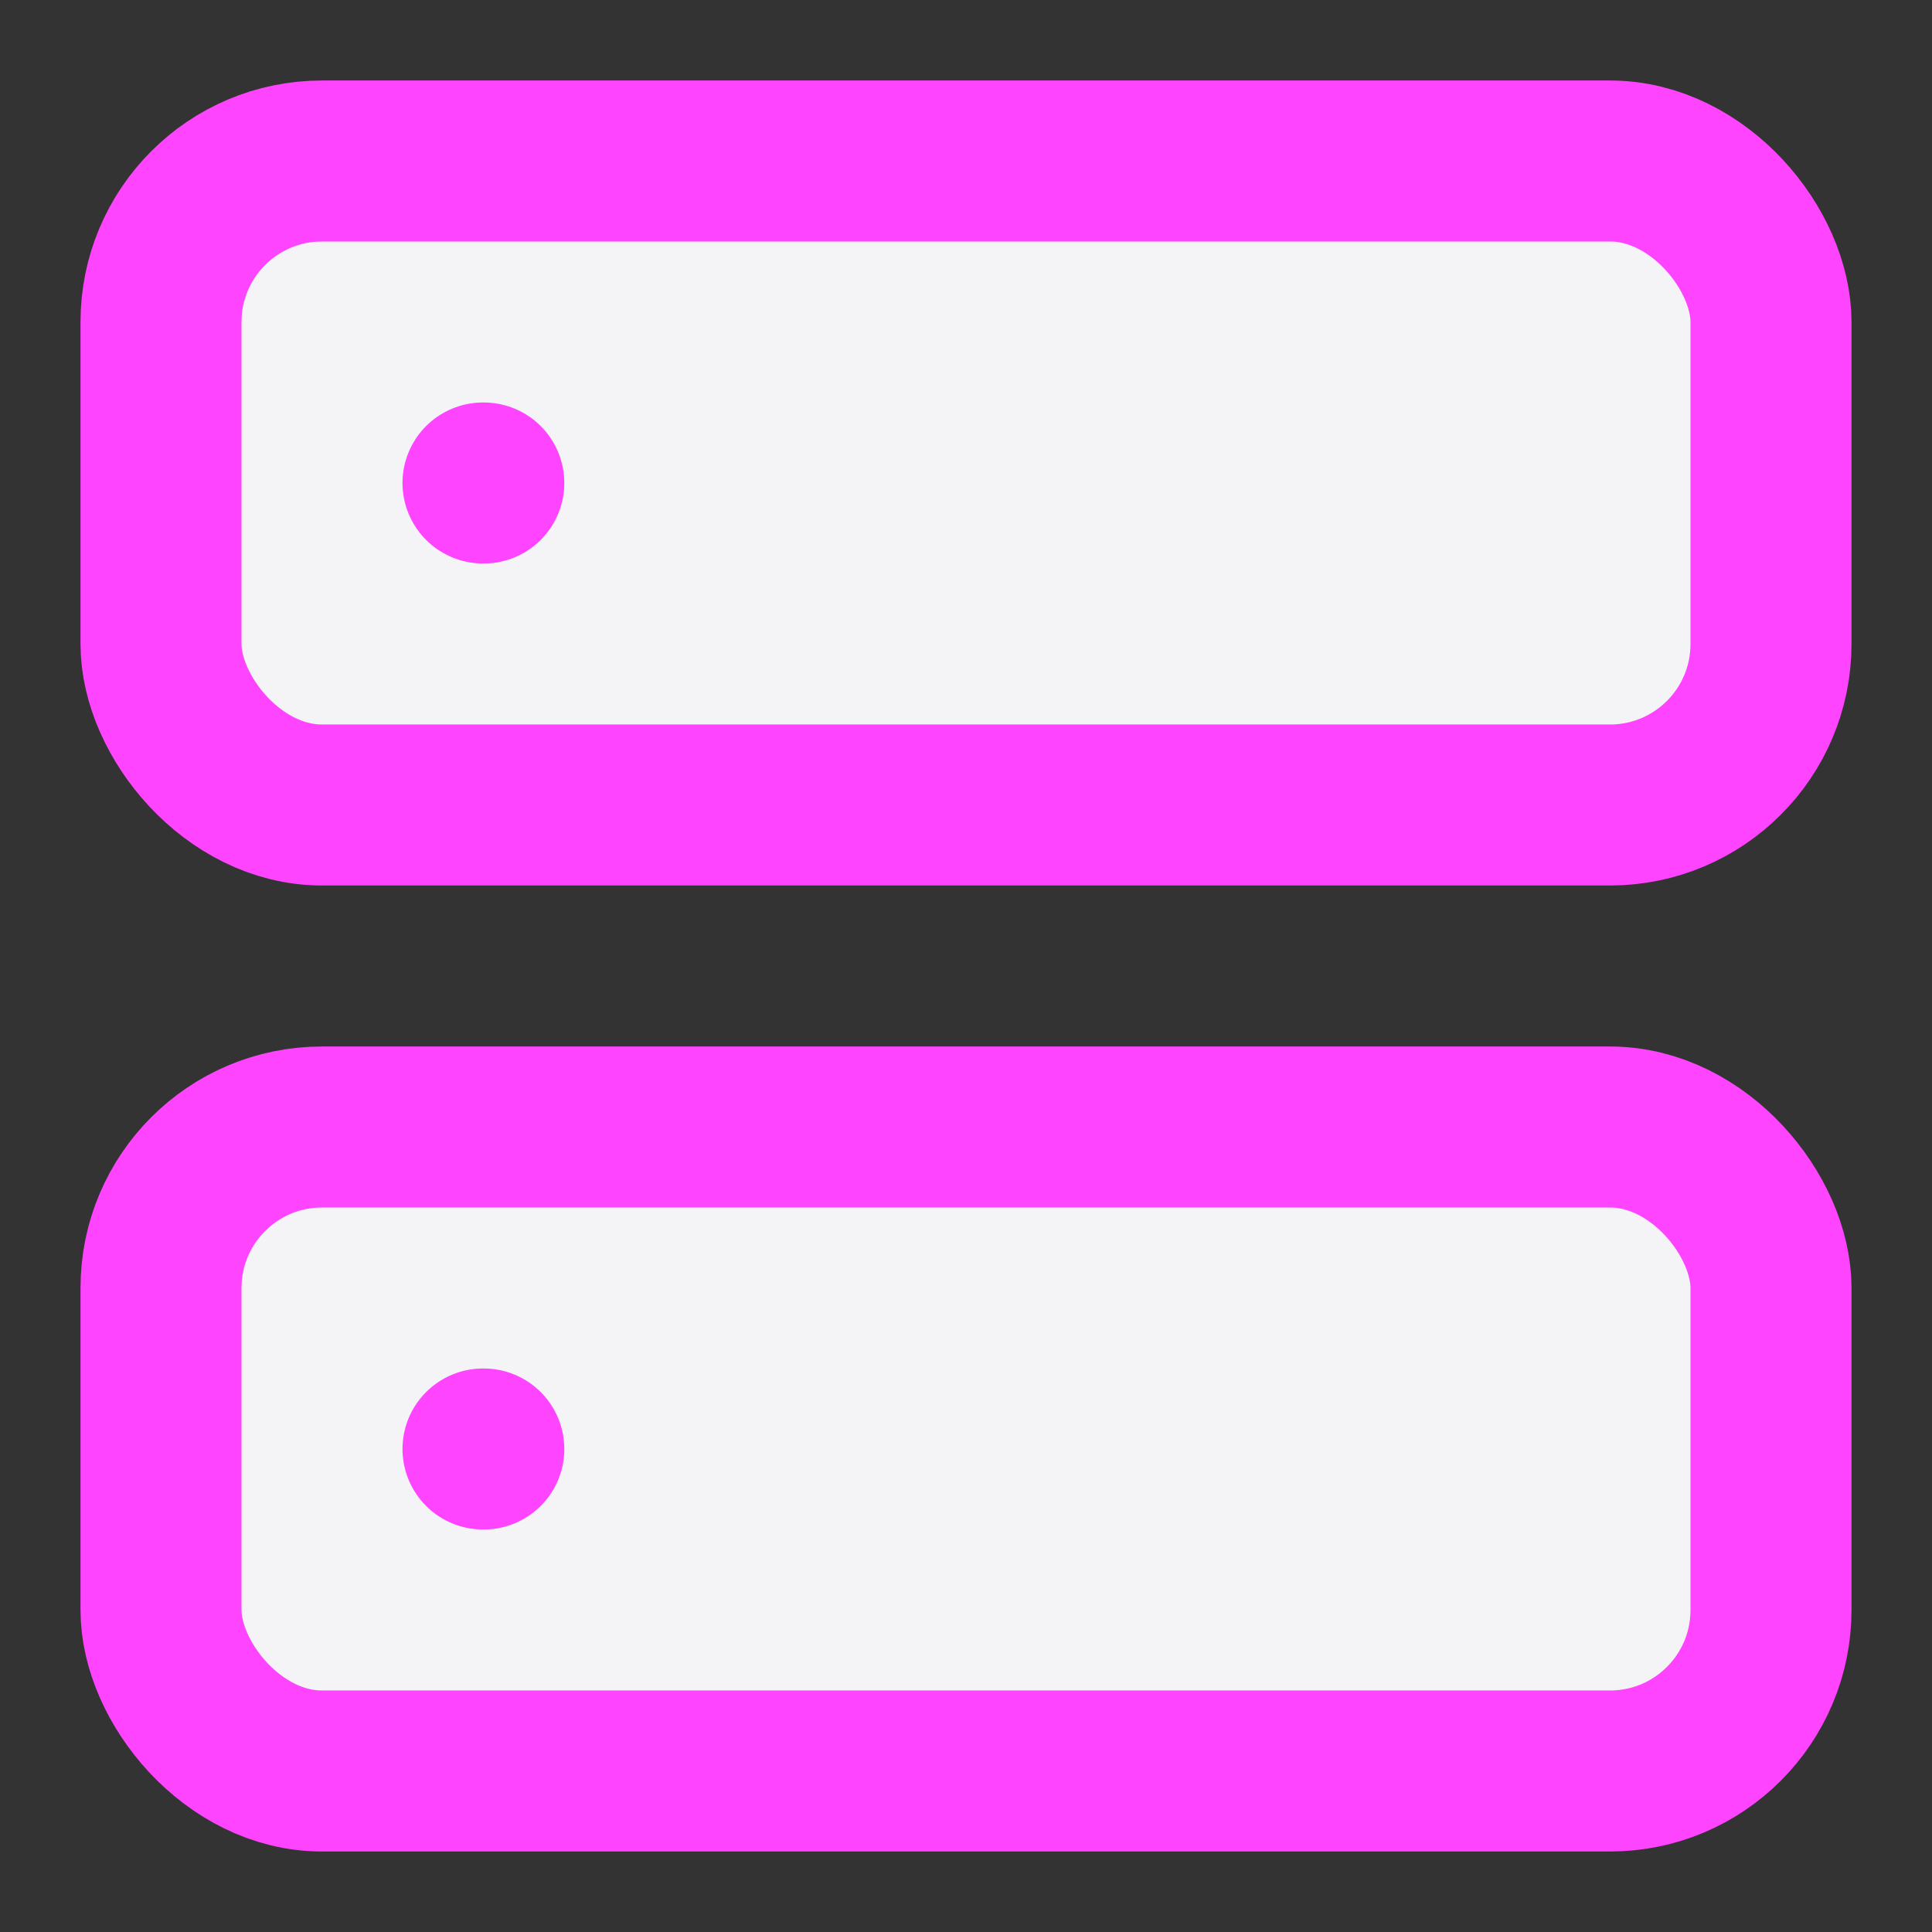 <svg fill="#f4f4f7" height="60" stroke="#f4f47" stroke-linecap="round" stroke-linejoin="round" stroke-width="2" viewBox="0 0 24 24" width="60" xmlns="http://www.w3.org/2000/svg"><rect x="0" y="0" width="24" height="24" fill="#333333" stroke="none"/><rect height="8" rx="2" width="20" x="2" y="2"/><rect height="8" rx="2" width="20" x="2" y="14"/><path d="m6 6h.01"/><path d="m6 18h.01"/></svg>